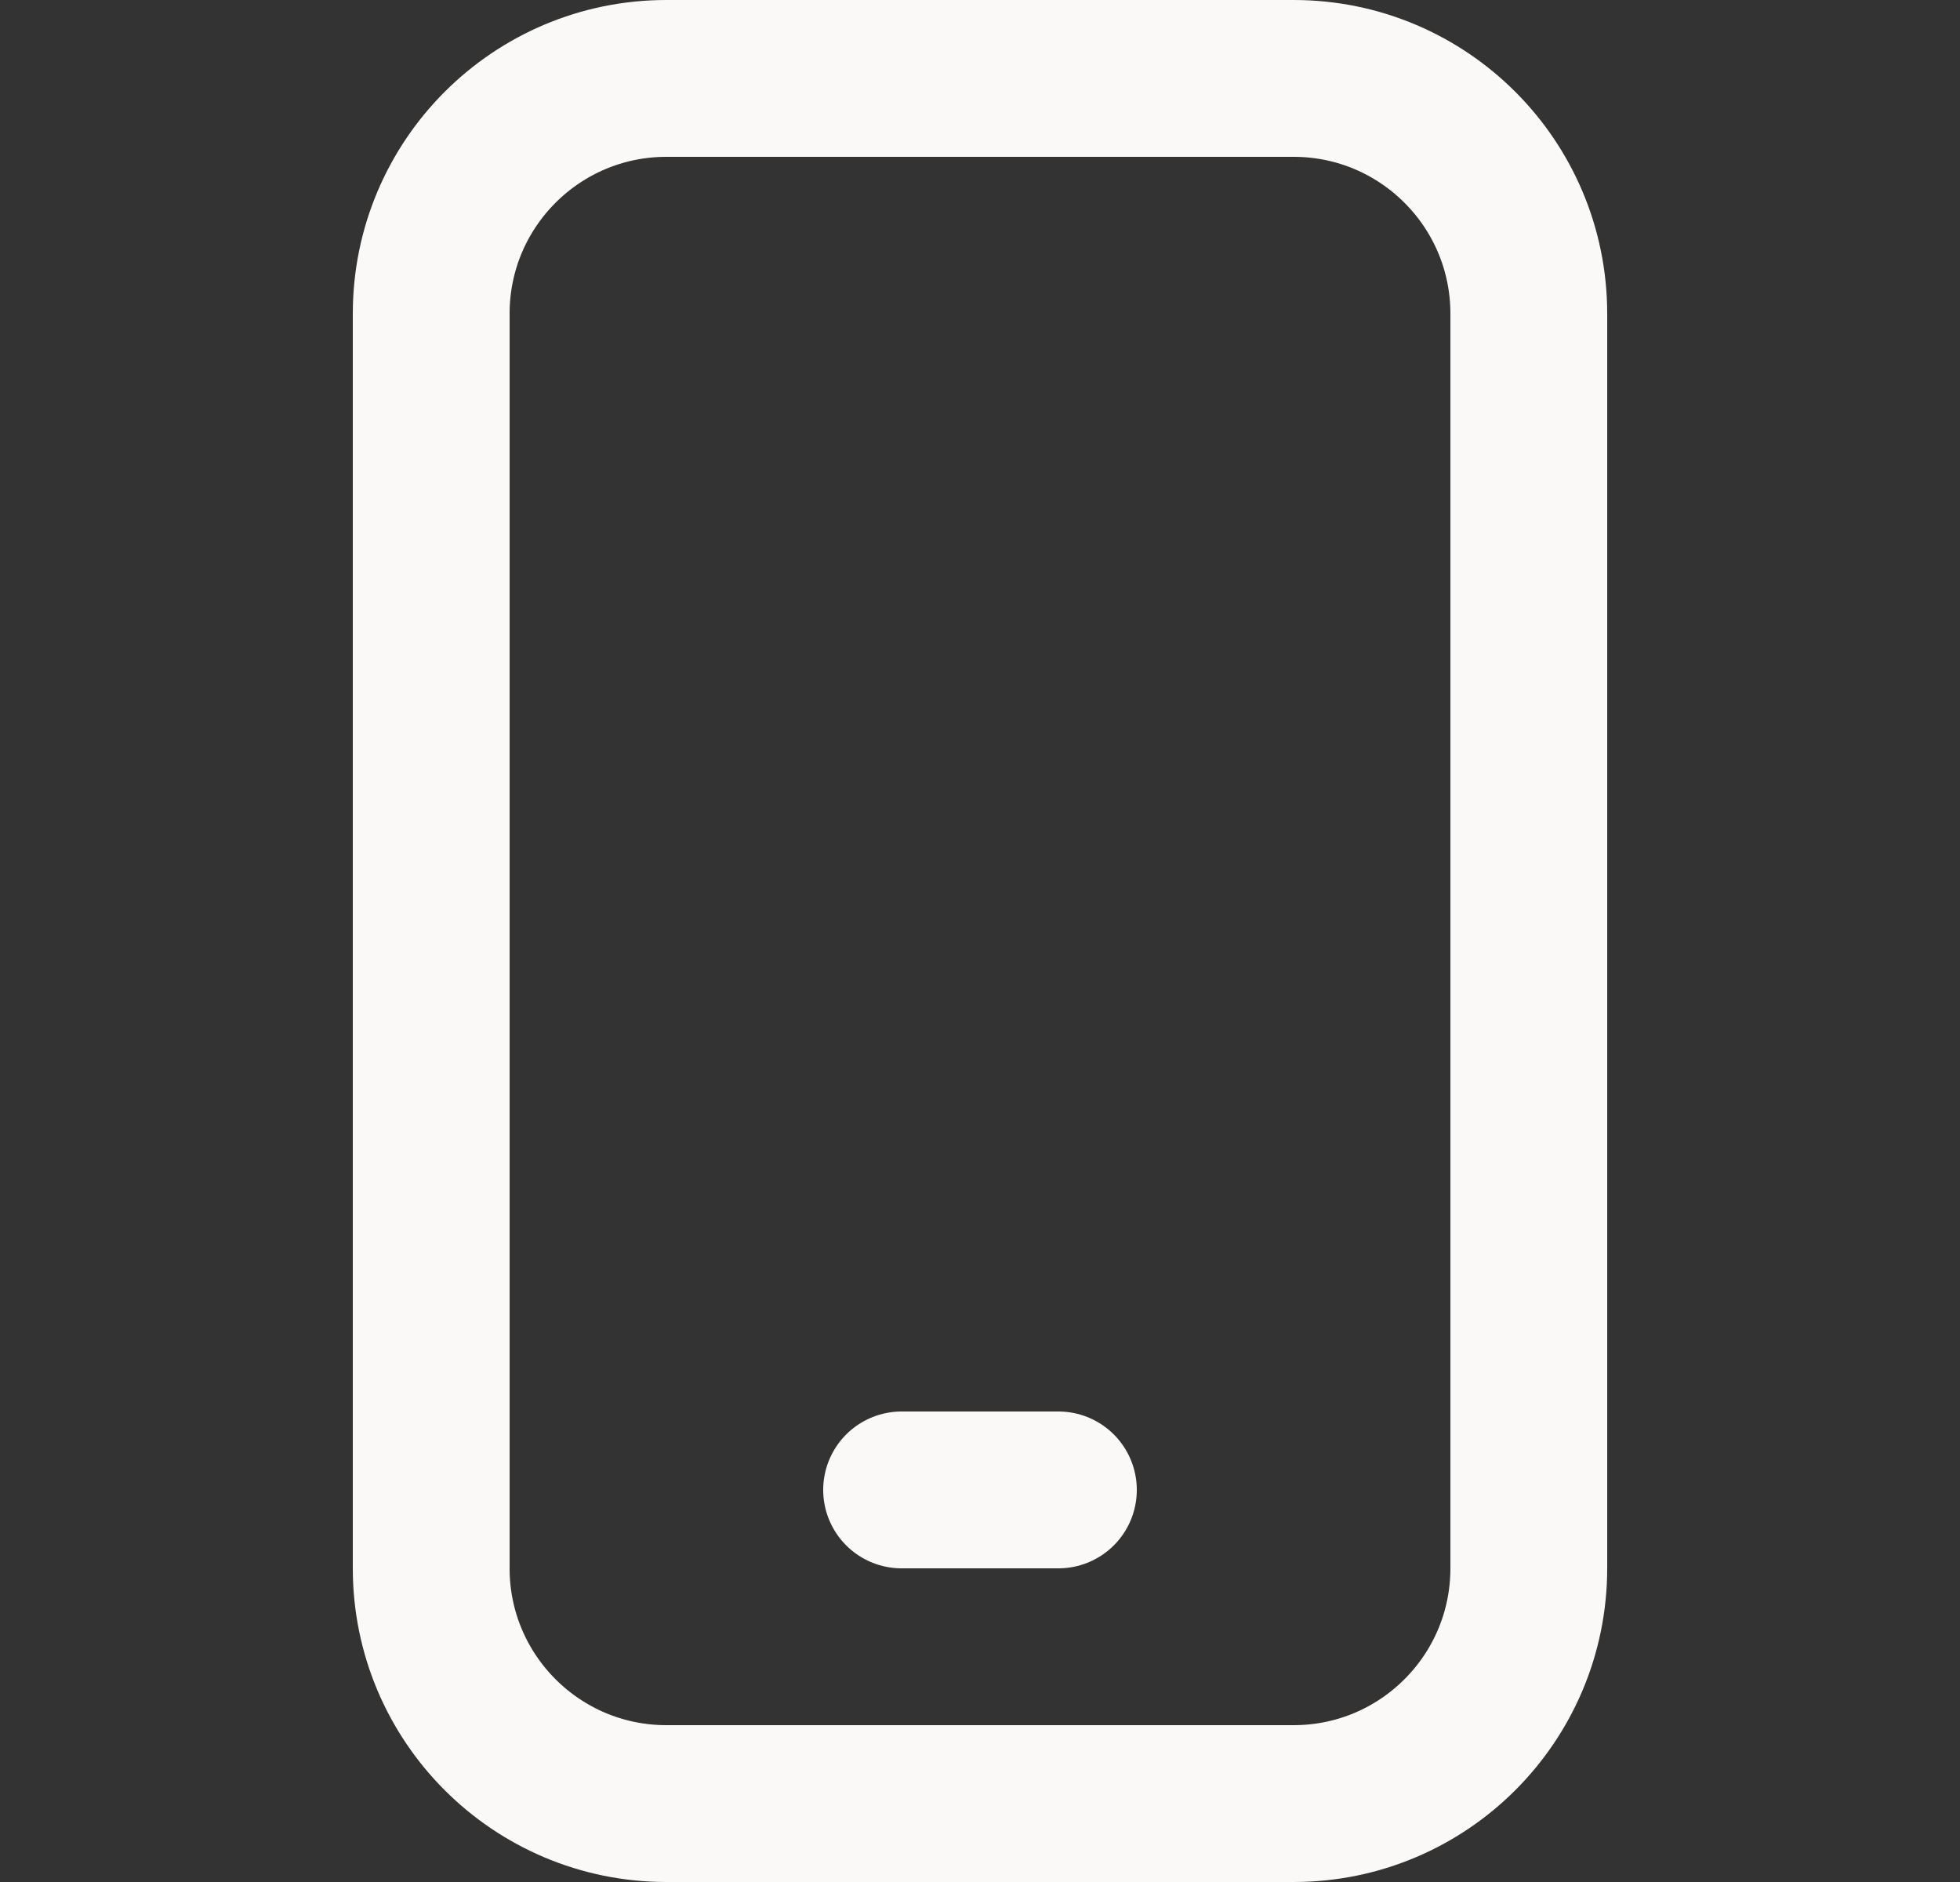 <svg width="25" height="24" viewBox="0 0 25 24" fill="none" xmlns="http://www.w3.org/2000/svg">
<rect x="0" y="0" width="25" height="24" fill="#333333" stroke="none"/>
<path d="M11.5 19H13.5M8.5 23H16.5C18.157 23 19.5 21.657 19.5 20V4C19.5 2.343 18.157 1 16.5 1H8.5C6.843 1 5.5 2.343 5.5 4V20C5.5 21.657 6.843 23 8.5 23Z" stroke="#FAF9F7" stroke-width="2" stroke-linecap="round"/>
</svg>
